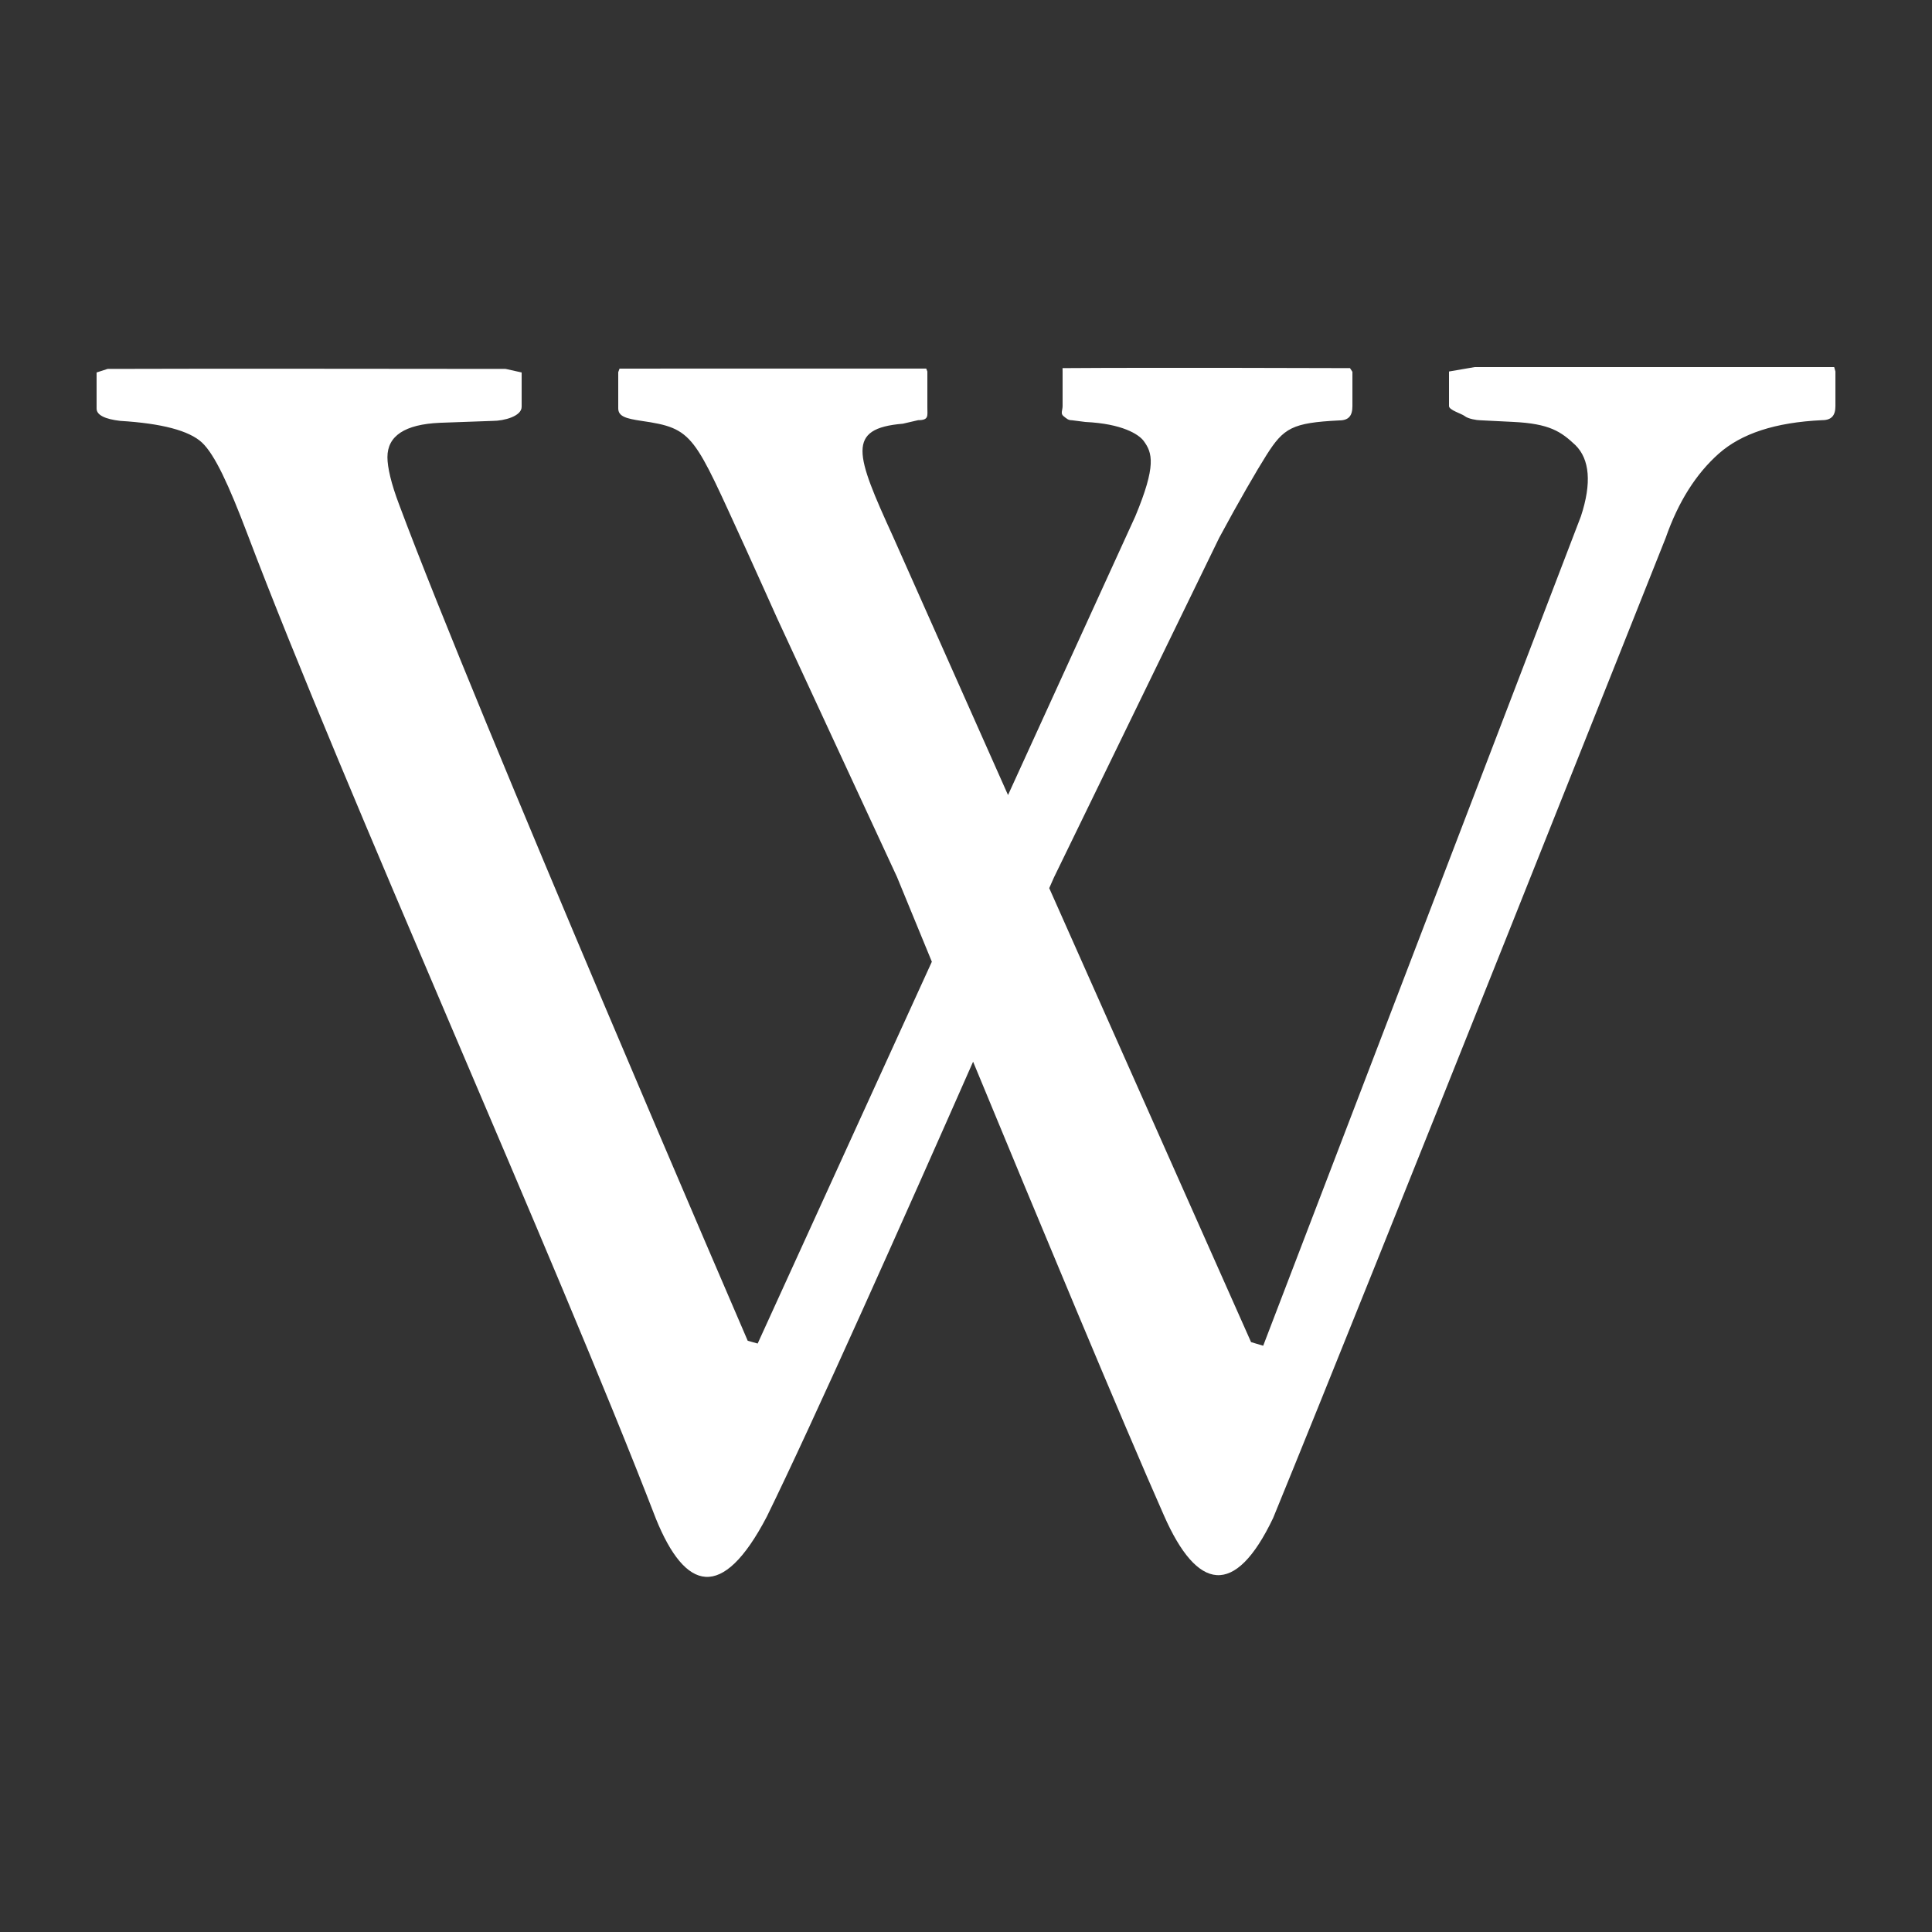 <?xml version="1.0" encoding="iso-8859-1"?>
<!-- Generator: Adobe Illustrator 15.0.0, SVG Export Plug-In . SVG Version: 6.00 Build 0)  -->
<!DOCTYPE svg PUBLIC "-//W3C//DTD SVG 1.1//EN" "http://www.w3.org/Graphics/SVG/1.1/DTD/svg11.dtd">
<svg version="1.1" id="Icons" xmlns="http://www.w3.org/2000/svg" xmlns:xlink="http://www.w3.org/1999/xlink" x="0px" y="0px"
	 width="100px" height="100px" viewBox="0 0 100 100" style='fill:white;fill-opacity:1;fill-rule:evenodd;stroke:none' xml:space="preserve">
<rect x="0" y="0" width="100" height="100" fill="#333333" stroke="none"/>
<path id="Wikipedia" d="M94.937,19c0,0-13.964,0-18.606,0L75,19.229v1.788c0,0.21,0.635,0.386,0.811,0.517
	c0.168,0.142,0.623,0.219,0.81,0.219l1.686,0.084c1.912,0.09,2.494,0.505,3.239,1.205c0.731,0.725,0.851,1.955,0.281,3.684
	L65.383,69.655l-0.628-0.187L54.308,45.97c0.152-0.353,0.243-0.551,0.243-0.551l8.552-17.578c0.995-1.854,1.958-3.511,2.447-4.283
	c0.893-1.408,1.328-1.674,3.763-1.797c0.497,0,0.688-0.244,0.688-0.738v-1.778l-0.125-0.191c0,0-10.224-0.035-14.879,0L55,19.237
	v1.779c0,0.217-0.12,0.39,0.045,0.521c0.176,0.142,0.25,0.215,0.439,0.215l0.697,0.089c1.903,0.09,2.754,0.636,3.013,0.979
	c0.455,0.615,0.667,1.271-0.434,3.911l-6.585,14.42l-5.951-13.376c-1.951-4.274-2.434-5.597,0.508-5.844l0.79-0.183
	c0.566,0,0.478-0.224,0.478-0.649v-1.87l-0.059-0.153c0,0-10.9,0-15.873,0.003L32,19.262v1.875c0,0.421,0.415,0.529,1.185,0.645
	c2.755,0.396,2.707,0.713,5.429,6.646c0.407,0.889,1.609,3.57,1.609,3.57l6.204,13.391c0,0,0.704,1.72,1.805,4.39l-9.016,19.763
	l-0.515-0.145c0,0-13.991-32.419-18.037-43.266c-0.426-1.117-0.611-1.953-0.611-2.468c0-1.102,0.904-1.699,2.712-1.779l2.751-0.099
	c0.563,0,1.484-0.236,1.484-0.727v-1.779l-0.829-0.184c0,0-17.14-0.021-20.602,0L5,19.279v1.872c0,0.336,0.448,0.545,1.227,0.634
	c2.129,0.129,3.559,0.499,4.229,1.123c0.668,0.628,1.393,2.215,2.333,4.688c5.087,13.424,15.902,37.38,21.166,51.026
	c1.513,3.723,3.424,4.303,5.733-0.117c2.379-4.848,7.178-15.609,10.679-23.552c3.275,7.924,7.734,18.644,9.885,23.501
	c1.712,3.887,3.665,4.271,5.646,0.116c5.183-12.654,20.32-50.736,20.32-50.736c0.654-1.869,1.568-3.309,2.746-4.355
	c1.169-1.033,2.909-1.617,5.349-1.731c0.494,0,0.688-0.249,0.688-0.731v-1.788L94.937,19z"/>
</svg>
